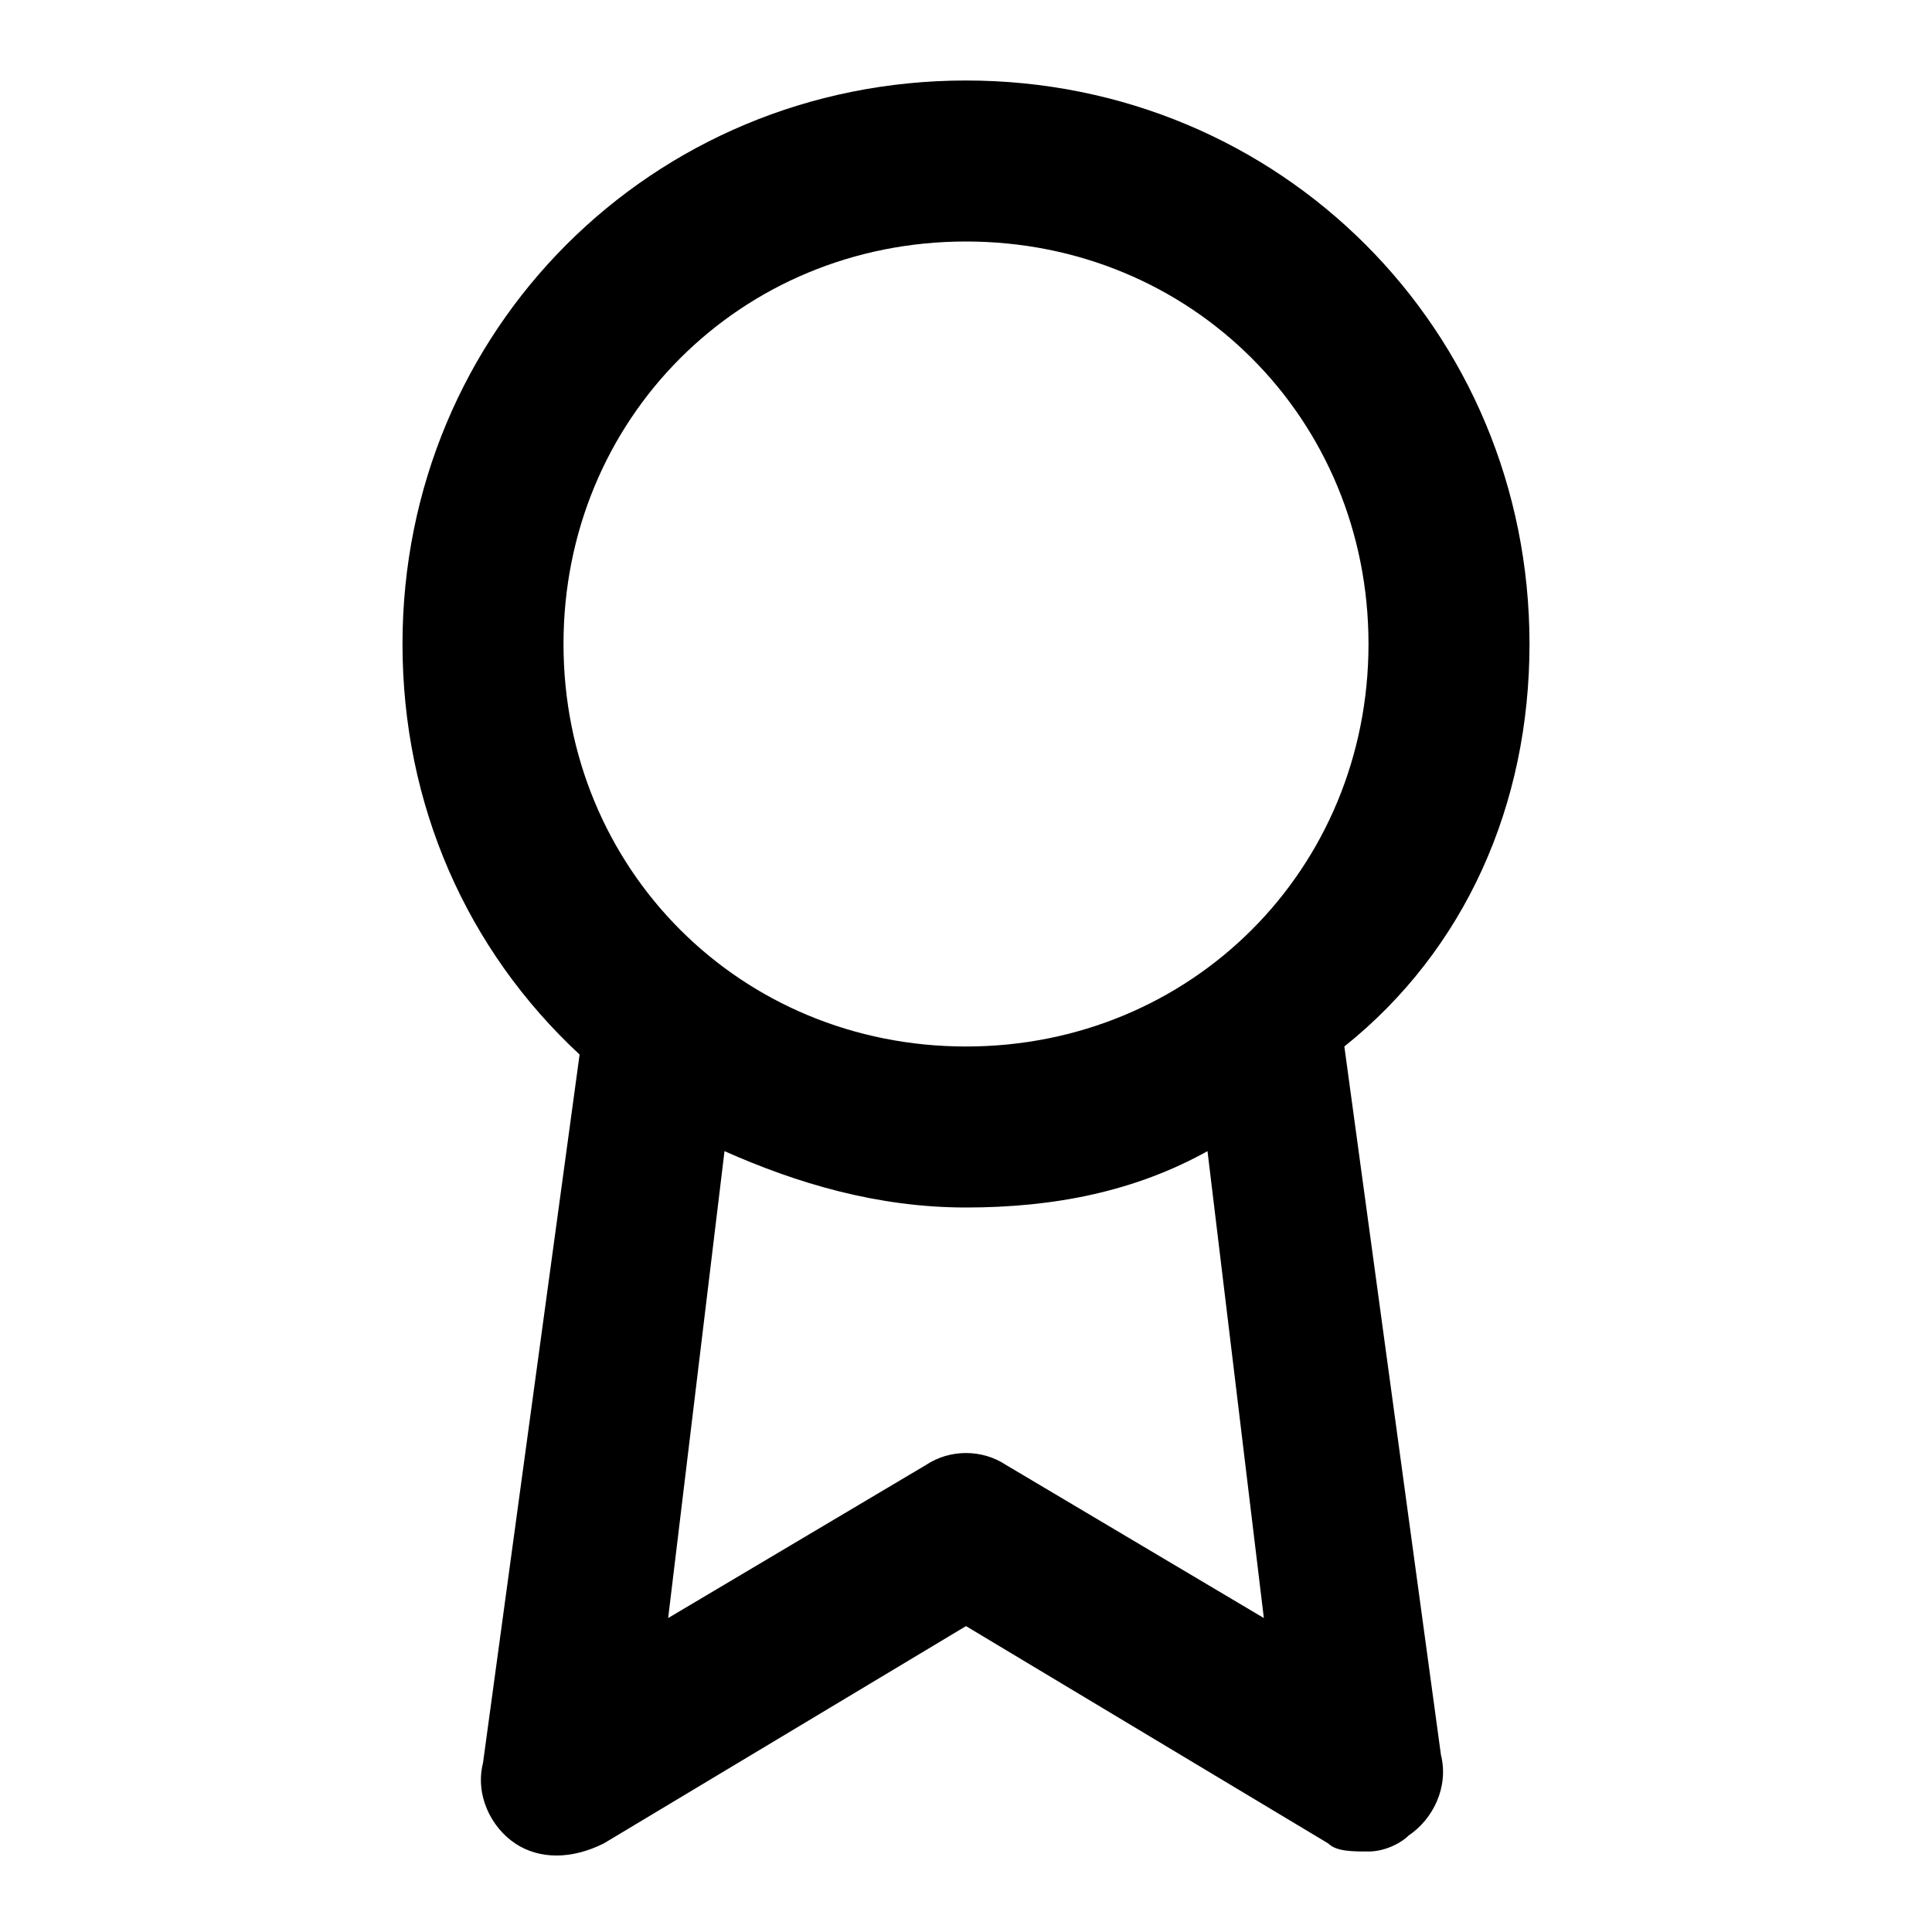<svg xmlns="http://www.w3.org/2000/svg" xmlns:xlink="http://www.w3.org/1999/xlink" id="Layer_1" x="0" y="0" version="1.1" viewBox="0 0 24 24" xml:space="preserve" style="enable-background:new 0 0 24 24"><title>SeekIconTemplate24px_03</title><path d="M19,8c0-3.9-3.1-7-7-7C8.1,1,5,4.1,5,8c0,2,0.8,3.8,2.2,5.1L6,21.9c-0.1,0.4,0.1,0.8,0.4,1c0.3,0.2,0.7,0.2,1.1,0l4.5-2.7	l4.5,2.7C16.6,23,16.8,23,17,23c0.2,0,0.4-0.1,0.5-0.2c0.3-0.2,0.5-0.6,0.4-1l-1.2-8.8C18.2,11.8,19,10,19,8z M7,8c0-2.8,2.2-5,5-5	s5,2.2,5,5s-2.2,5-5,5S7,10.8,7,8z M15.7,20.1l-3.2-1.9c-0.3-0.2-0.7-0.2-1,0l-3.2,1.9L9,14.3c0.9,0.4,1.9,0.7,3,0.7	c1.1,0,2.1-0.2,3-0.7L15.7,20.1z"/></svg>